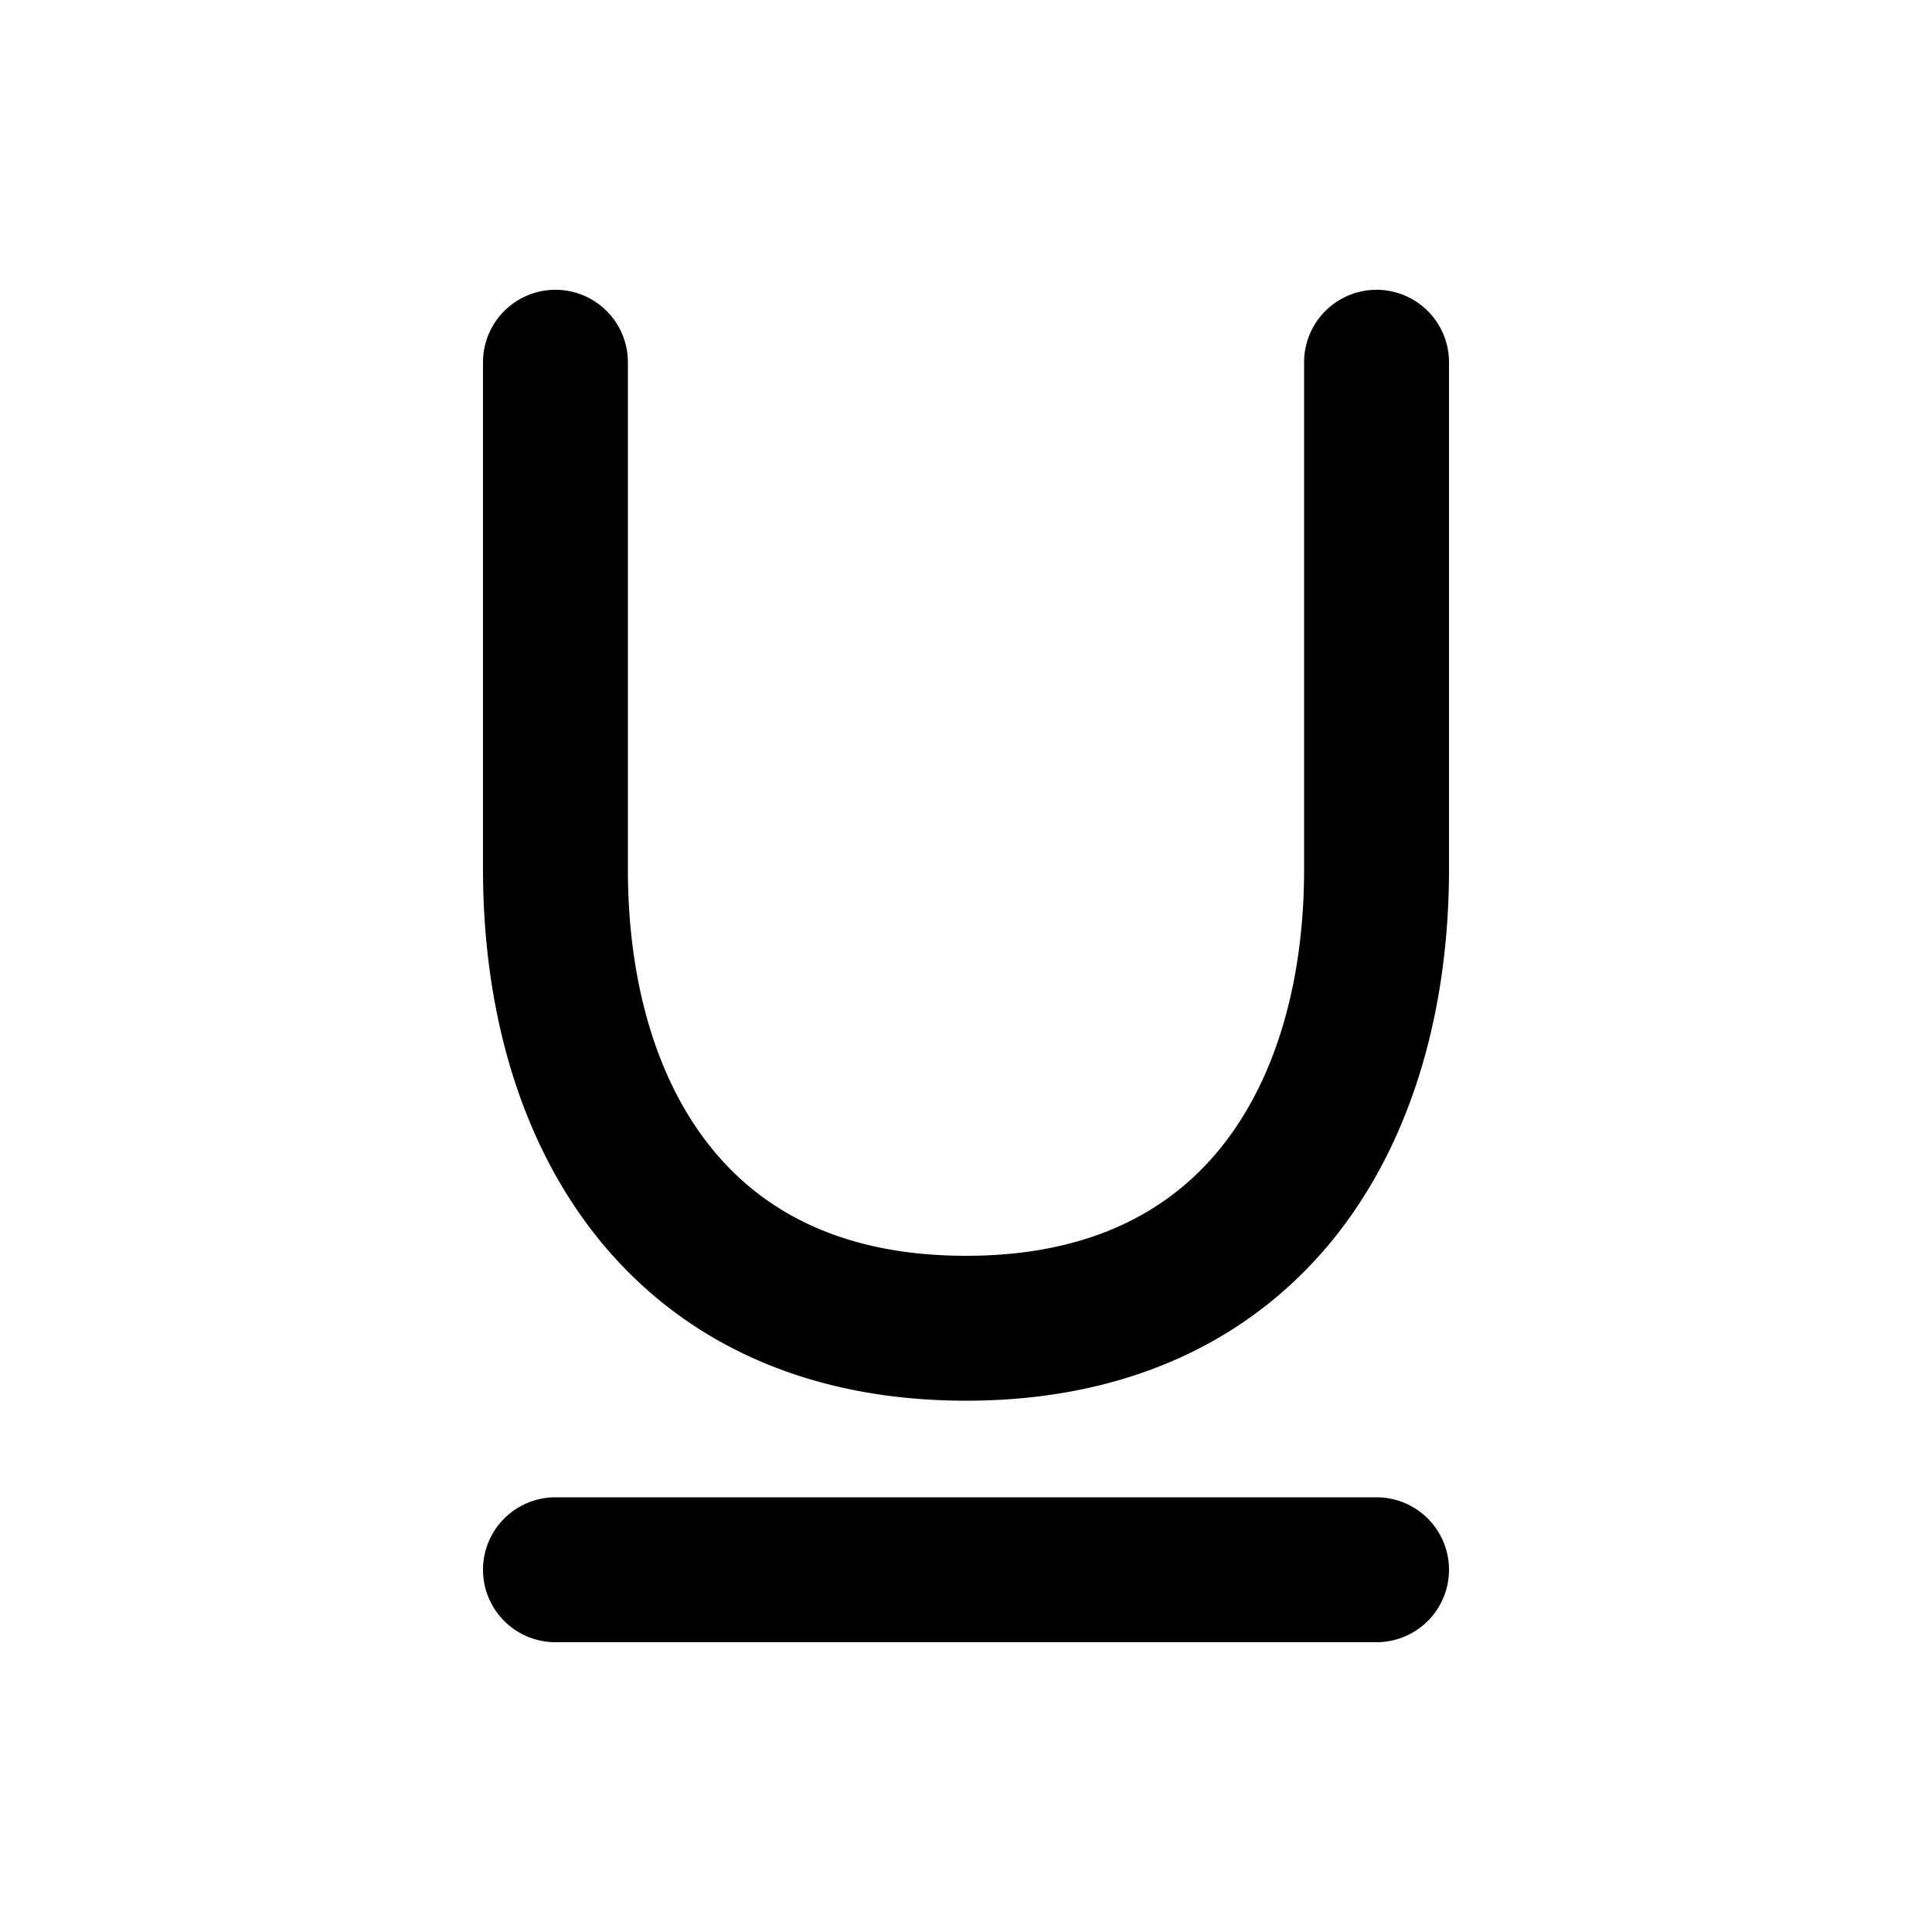 <svg xmlns="http://www.w3.org/2000/svg" xmlns:xlink="http://www.w3.org/1999/xlink" width="20" height="20" viewBox="0 0 20 20"><path fill="currentColor" d="M6.5 3.75a.75.75 0 0 0-1.5 0V9c0 1.367.339 2.736 1.16 3.78c.843 1.07 2.132 1.72 3.84 1.72s2.997-.65 3.84-1.72C14.66 11.736 15 10.367 15 9V3.75a.75.75 0 0 0-1.5 0V9c0 1.143-.286 2.15-.84 2.853C12.129 12.529 11.293 13 10 13s-2.128-.47-2.66-1.147C6.785 11.15 6.5 10.143 6.5 9zM5.75 15.5a.75.75 0 0 0 0 1.5h8.5a.75.75 0 0 0 0-1.5z"/></svg>